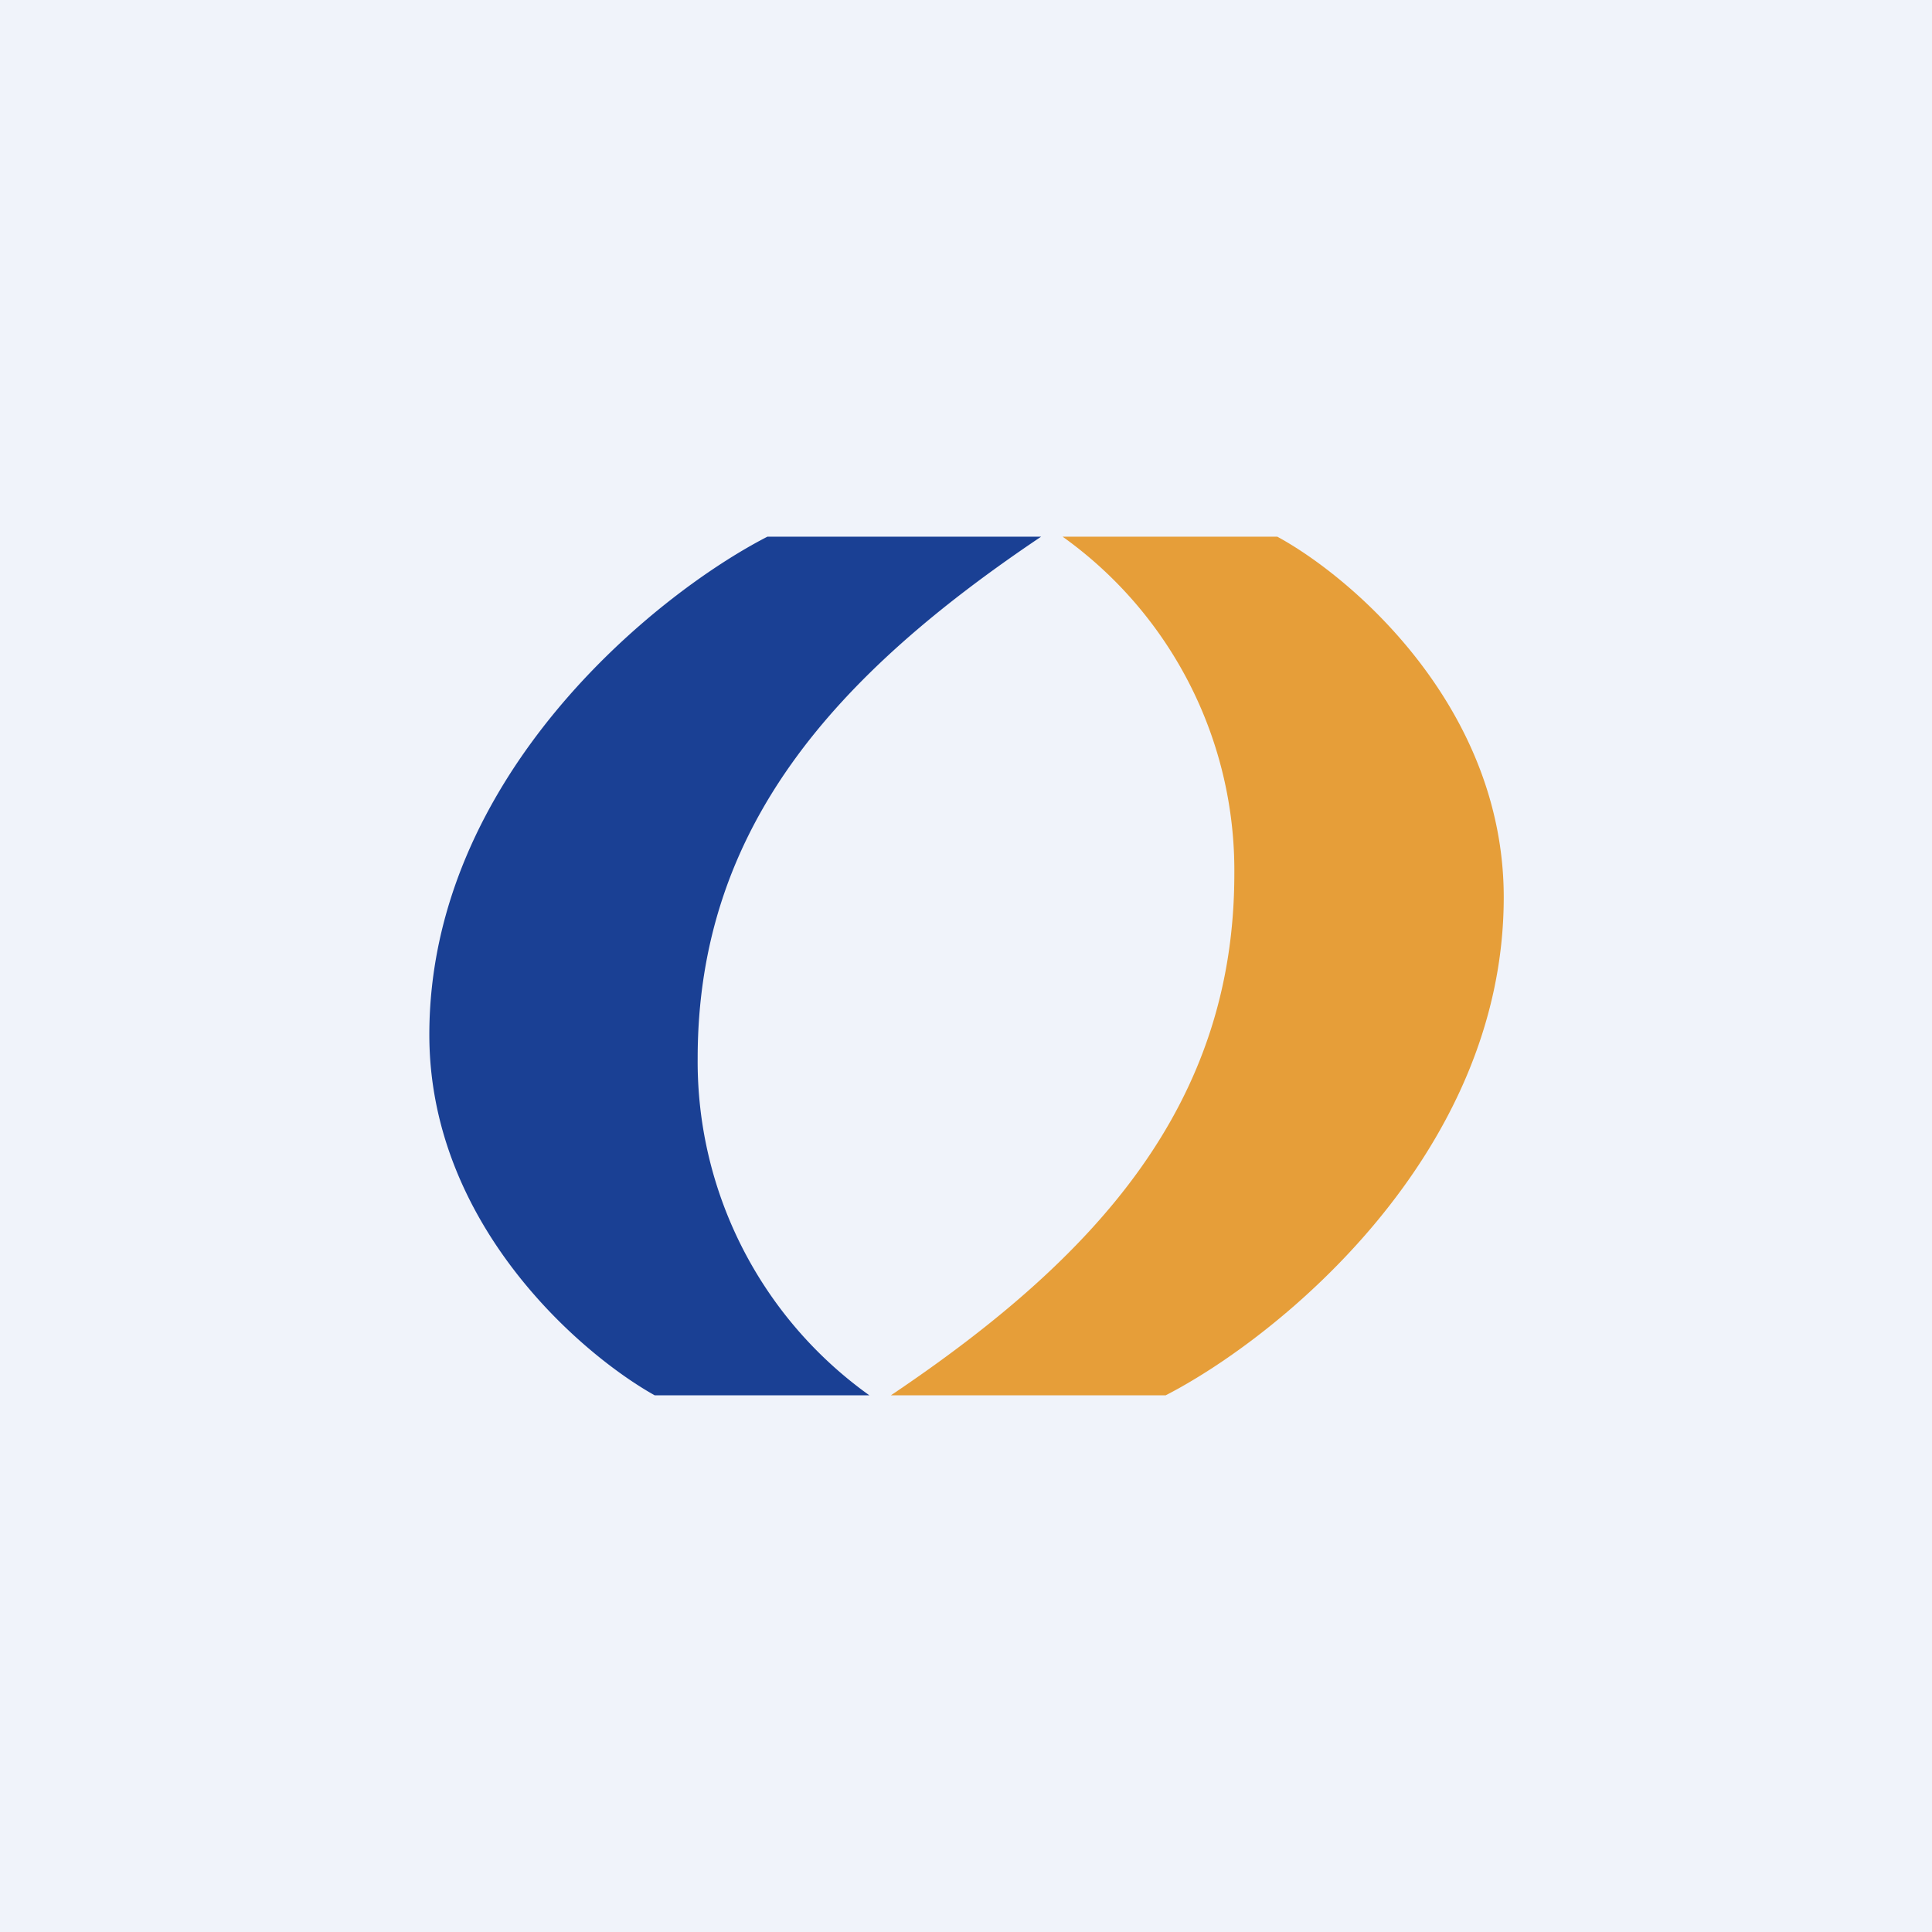 <!-- by TradingView --><svg width="18" height="18" viewBox="0 0 18 18" xmlns="http://www.w3.org/2000/svg"><path fill="#F0F3FA" d="M0 0h18v18H0z"/><path d="M7.15 5H9.7c-1.92 1.29-3.2 2.71-3.2 4.86A3.82 3.82 0 0 0 8.1 13h-2C5.42 12.62 4 11.41 4 9.64 4 7.24 6.1 5.54 7.15 5Z" fill="#1A4094"/><path d="M10.85 13H8.3c1.92-1.29 3.2-2.71 3.2-4.86A3.82 3.82 0 0 0 9.9 5h2c.7.38 2.11 1.59 2.11 3.36 0 2.4-2.1 4.1-3.15 4.64Z" fill="#E69E39"/></svg>